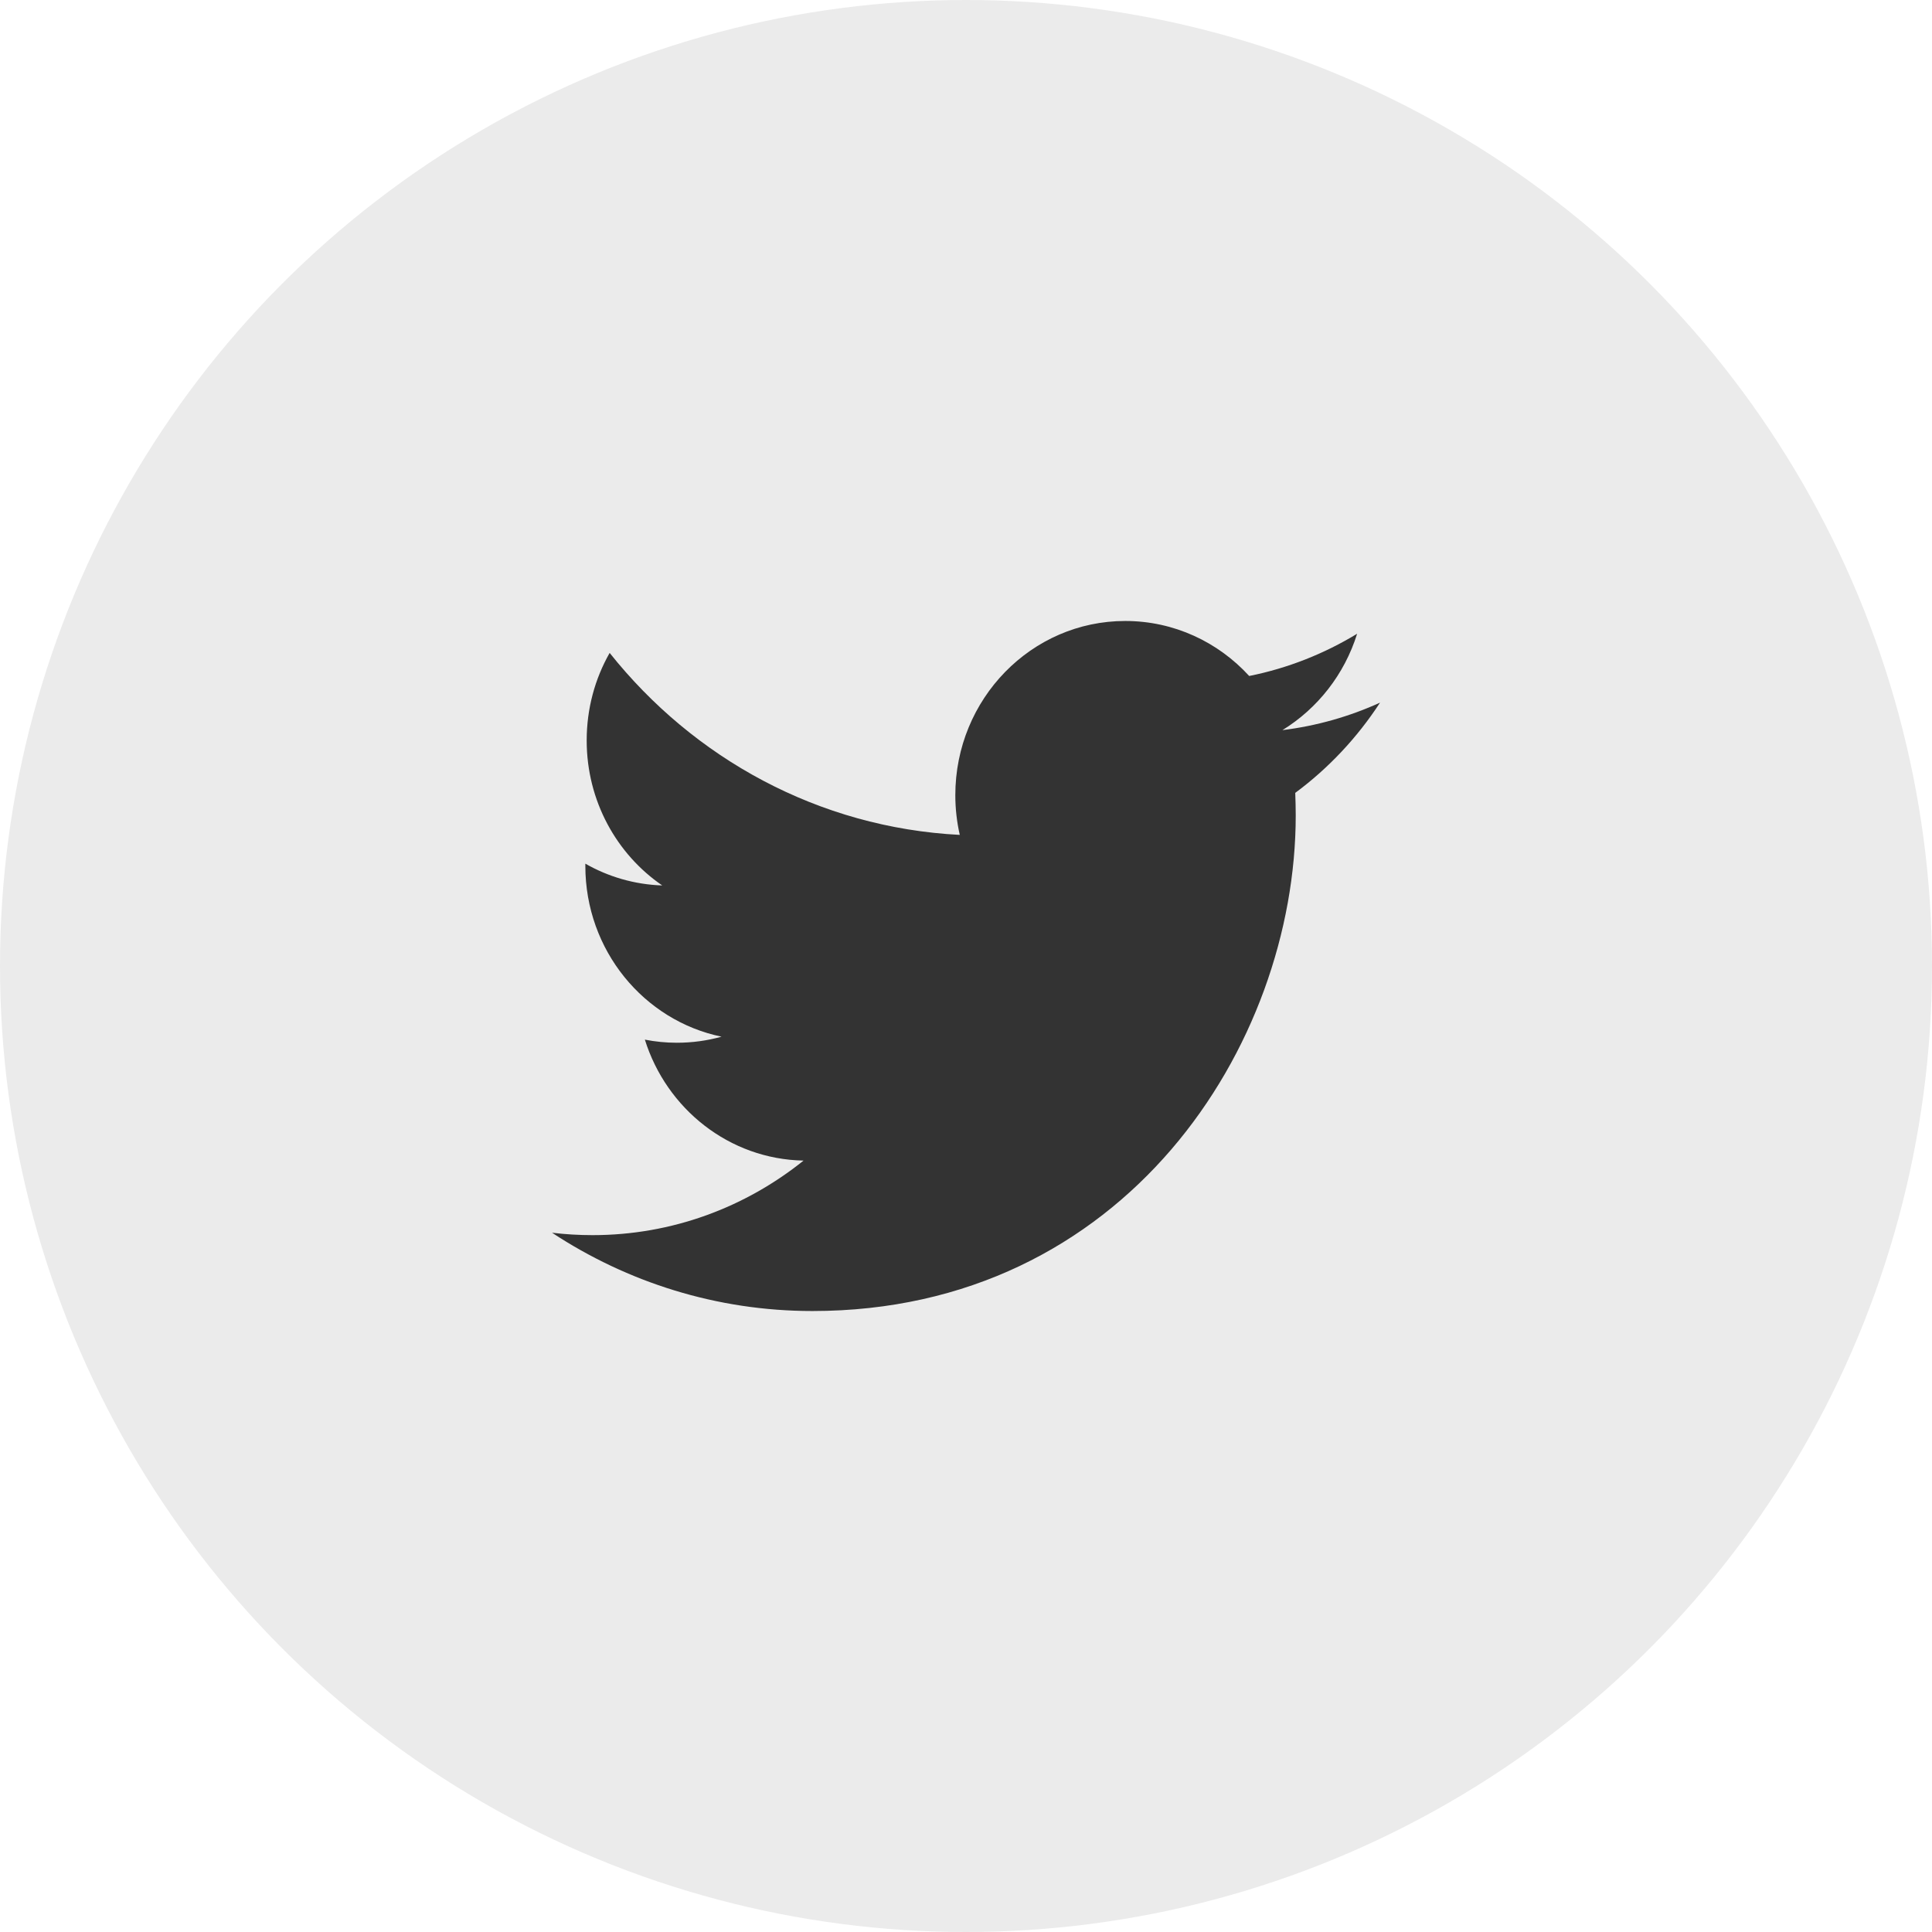 <svg width="36" height="36" viewBox="0 0 36 36" fill="none" xmlns="http://www.w3.org/2000/svg">
<circle opacity="0.1" cx="18" cy="18" r="18" fill="#333333"/>
<path fill-rule="evenodd" clip-rule="evenodd" d="M25.714 13.093C25.147 13.351 24.536 13.526 23.896 13.605C24.55 13.203 25.052 12.567 25.288 11.809C24.676 12.181 23.999 12.451 23.277 12.596C22.7 11.965 21.878 11.571 20.967 11.571C19.219 11.571 17.801 13.024 17.801 14.817C17.801 15.072 17.83 15.32 17.884 15.557C15.253 15.422 12.922 14.129 11.36 12.166C11.087 12.645 10.932 13.203 10.932 13.798C10.932 14.924 11.491 15.918 12.34 16.499C11.821 16.482 11.332 16.336 10.907 16.093C10.907 16.107 10.907 16.12 10.907 16.134C10.907 17.707 11.997 19.018 13.445 19.317C13.179 19.391 12.901 19.43 12.611 19.43C12.408 19.43 12.209 19.41 12.016 19.372C12.419 20.661 13.588 21.6 14.973 21.626C13.889 22.496 12.524 23.015 11.041 23.015C10.786 23.015 10.534 23 10.286 22.97C11.686 23.891 13.35 24.429 15.138 24.429C20.96 24.429 24.144 19.483 24.144 15.194C24.144 15.052 24.14 14.914 24.135 14.774C24.753 14.317 25.29 13.745 25.714 13.094V13.093Z" fill="#333333"/>
</svg>
